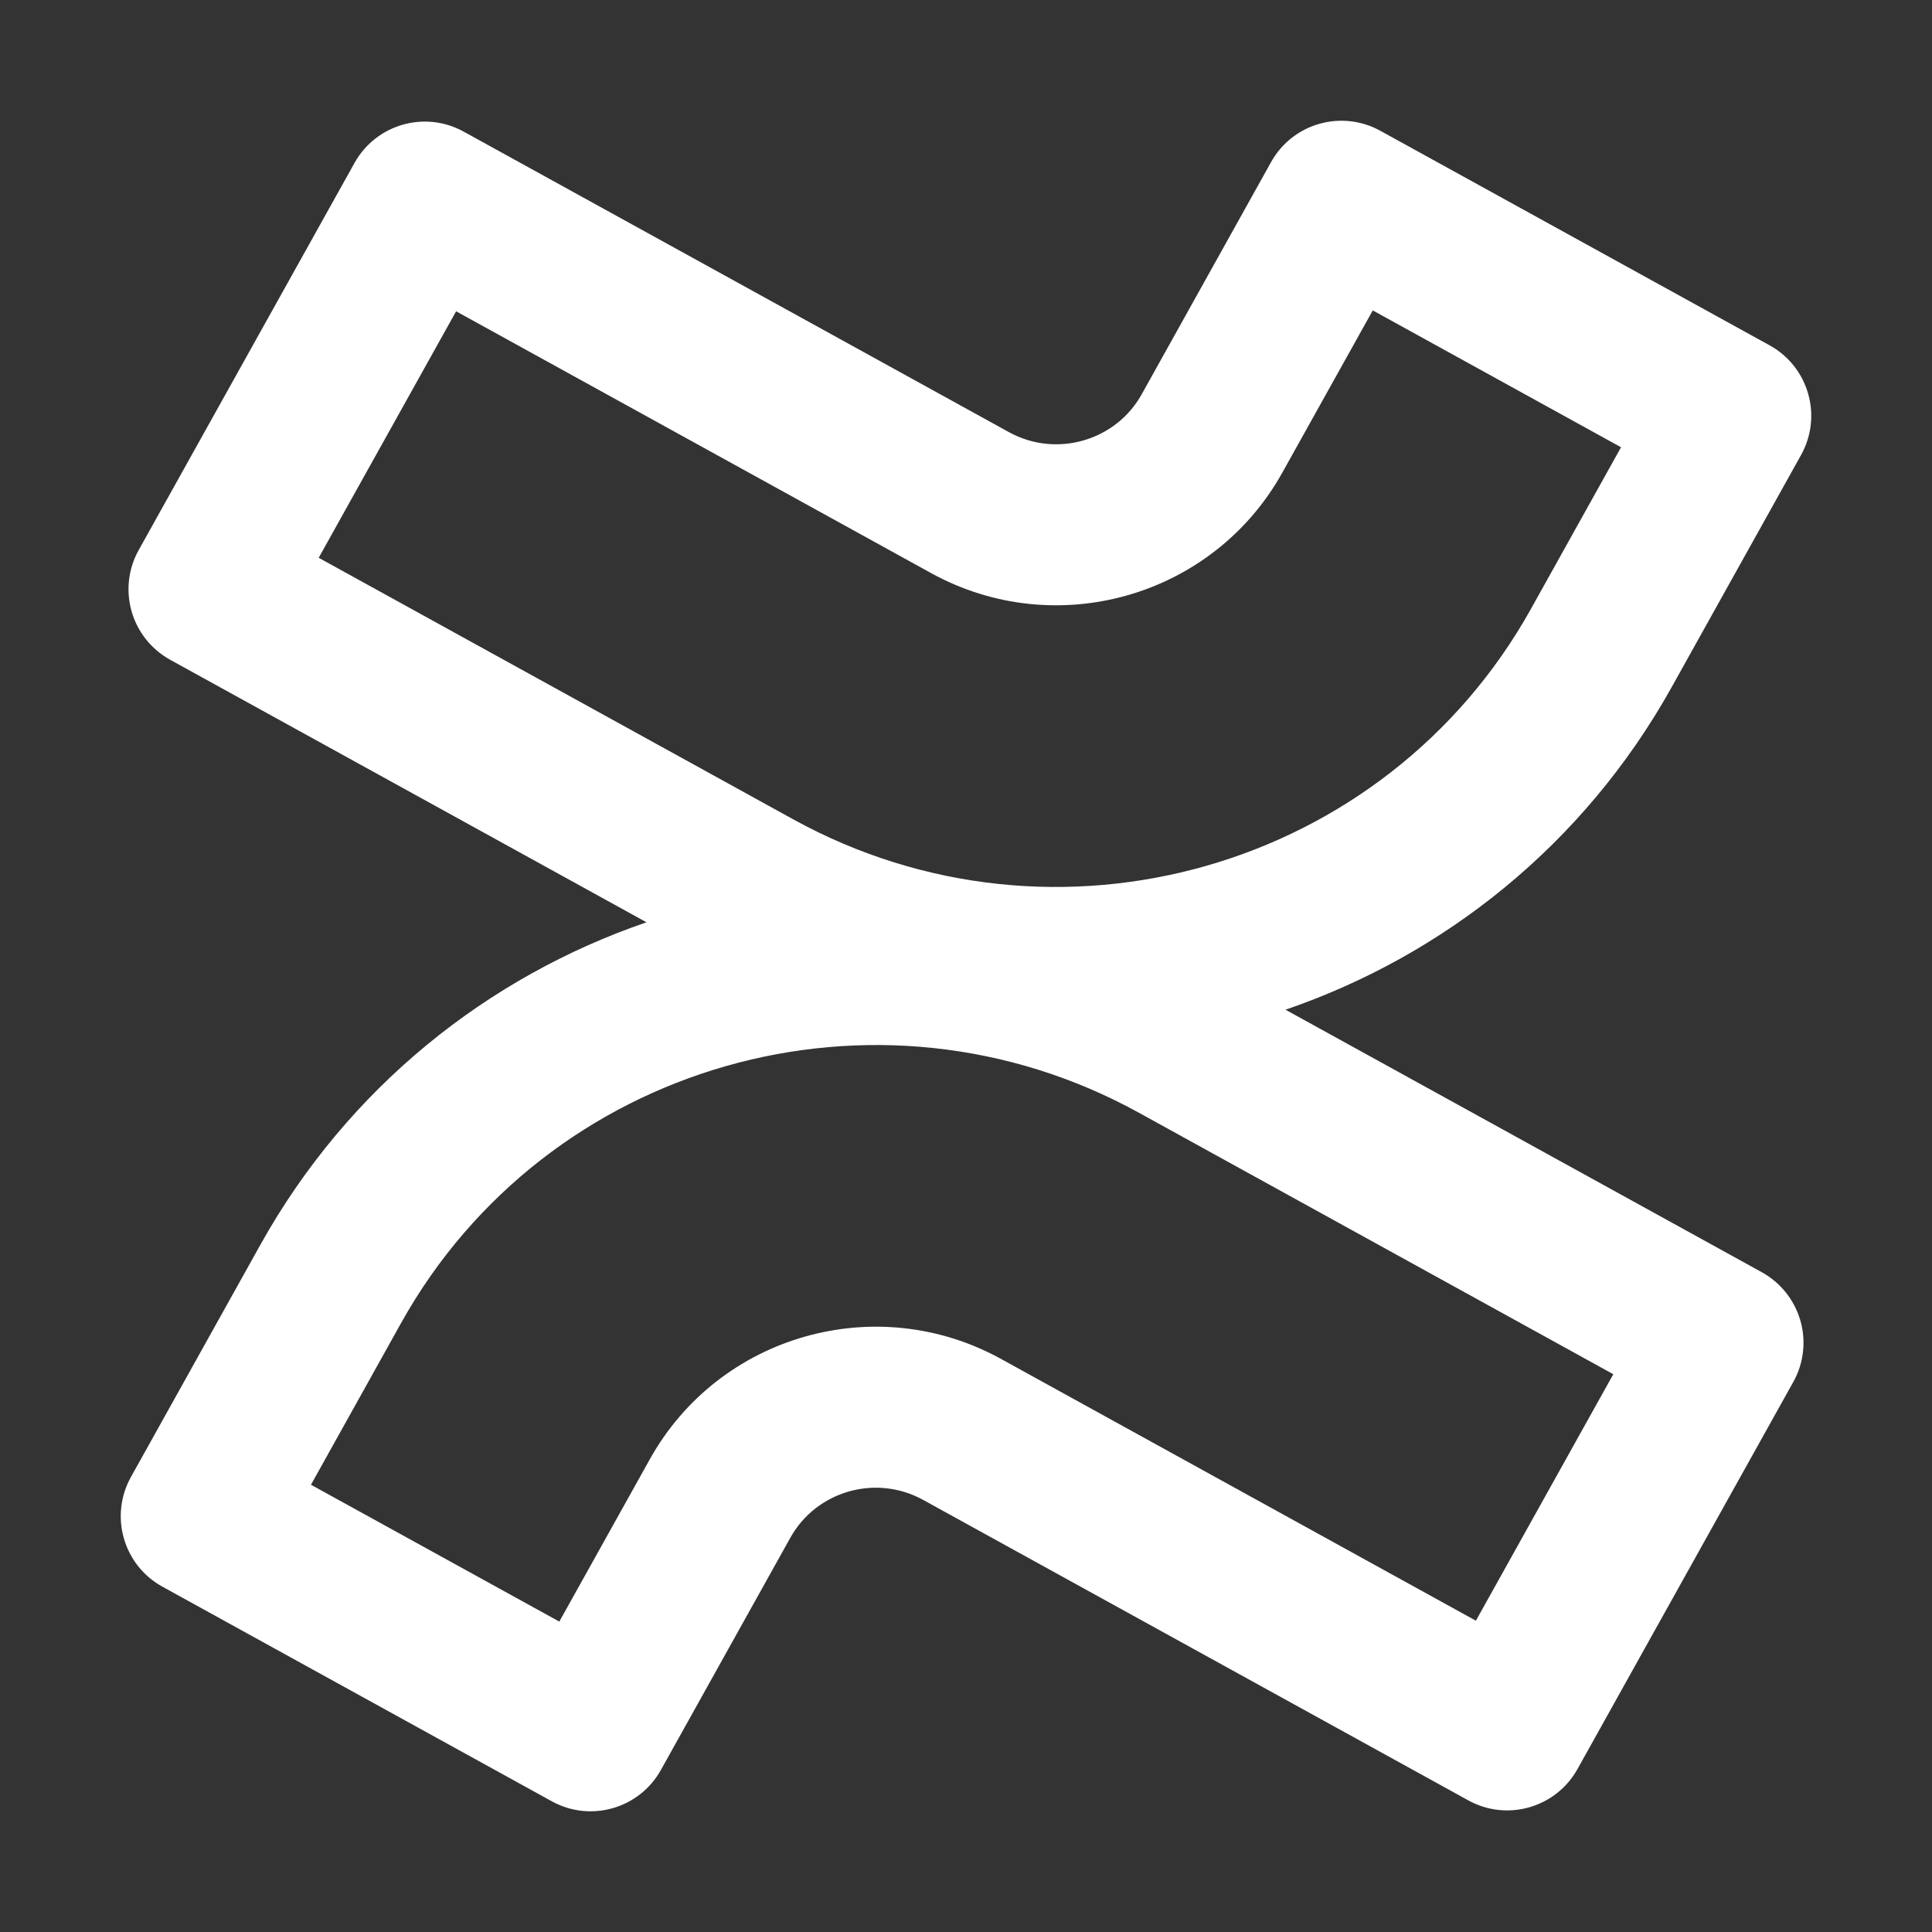 <?xml version="1.0" encoding="utf-8"?><!-- Uploaded to: SVG Repo, www.svgrepo.com, Generator: SVG Repo Mixer Tools -->
<svg width="800px" height="800px" viewBox="0 0 24 24" fill="none" xmlns="http://www.w3.org/2000/svg">
<rect x="0" y="0" width="24" height="24" fill="#333333" stroke="none"/>
<path fill-rule="evenodd" clip-rule="evenodd" d="M15.79 2.013C16.058 1.532 16.664 1.359 17.146 1.624L21.983 4.29C22.216 4.418 22.388 4.634 22.461 4.89C22.535 5.146 22.503 5.42 22.373 5.653L20.765 8.538C19.674 10.494 17.938 11.868 15.969 12.543L21.886 15.804C22.119 15.933 22.291 16.149 22.365 16.404C22.438 16.66 22.407 16.935 22.277 17.167L19.596 21.976C19.328 22.457 18.722 22.631 18.24 22.365L11.469 18.633C10.88 18.308 10.141 18.522 9.818 19.102L8.21 21.987C7.942 22.468 7.336 22.642 6.854 22.376L2.017 19.71C1.784 19.582 1.612 19.366 1.539 19.11C1.465 18.854 1.497 18.58 1.627 18.347L3.235 15.462C4.326 13.506 6.062 12.132 8.031 11.457L2.114 8.196C1.881 8.067 1.708 7.851 1.635 7.595C1.562 7.34 1.593 7.065 1.723 6.833L4.404 2.024C4.672 1.543 5.278 1.369 5.76 1.635L12.531 5.367C13.12 5.692 13.859 5.478 14.182 4.899L15.79 2.013ZM17.053 3.856L15.929 5.872C15.067 7.418 13.114 7.972 11.566 7.119L5.666 3.867L3.959 6.929L9.85 10.176C13.11 11.973 17.215 10.799 19.018 7.564L20.137 5.556L17.053 3.856ZM14.15 13.824C10.89 12.027 6.785 13.201 4.982 16.436L3.863 18.444L6.948 20.144L8.072 18.128C8.933 16.582 10.887 16.028 12.435 16.881L18.334 20.133L20.041 17.071L14.15 13.824Z" fill="#fff"/>
</svg>